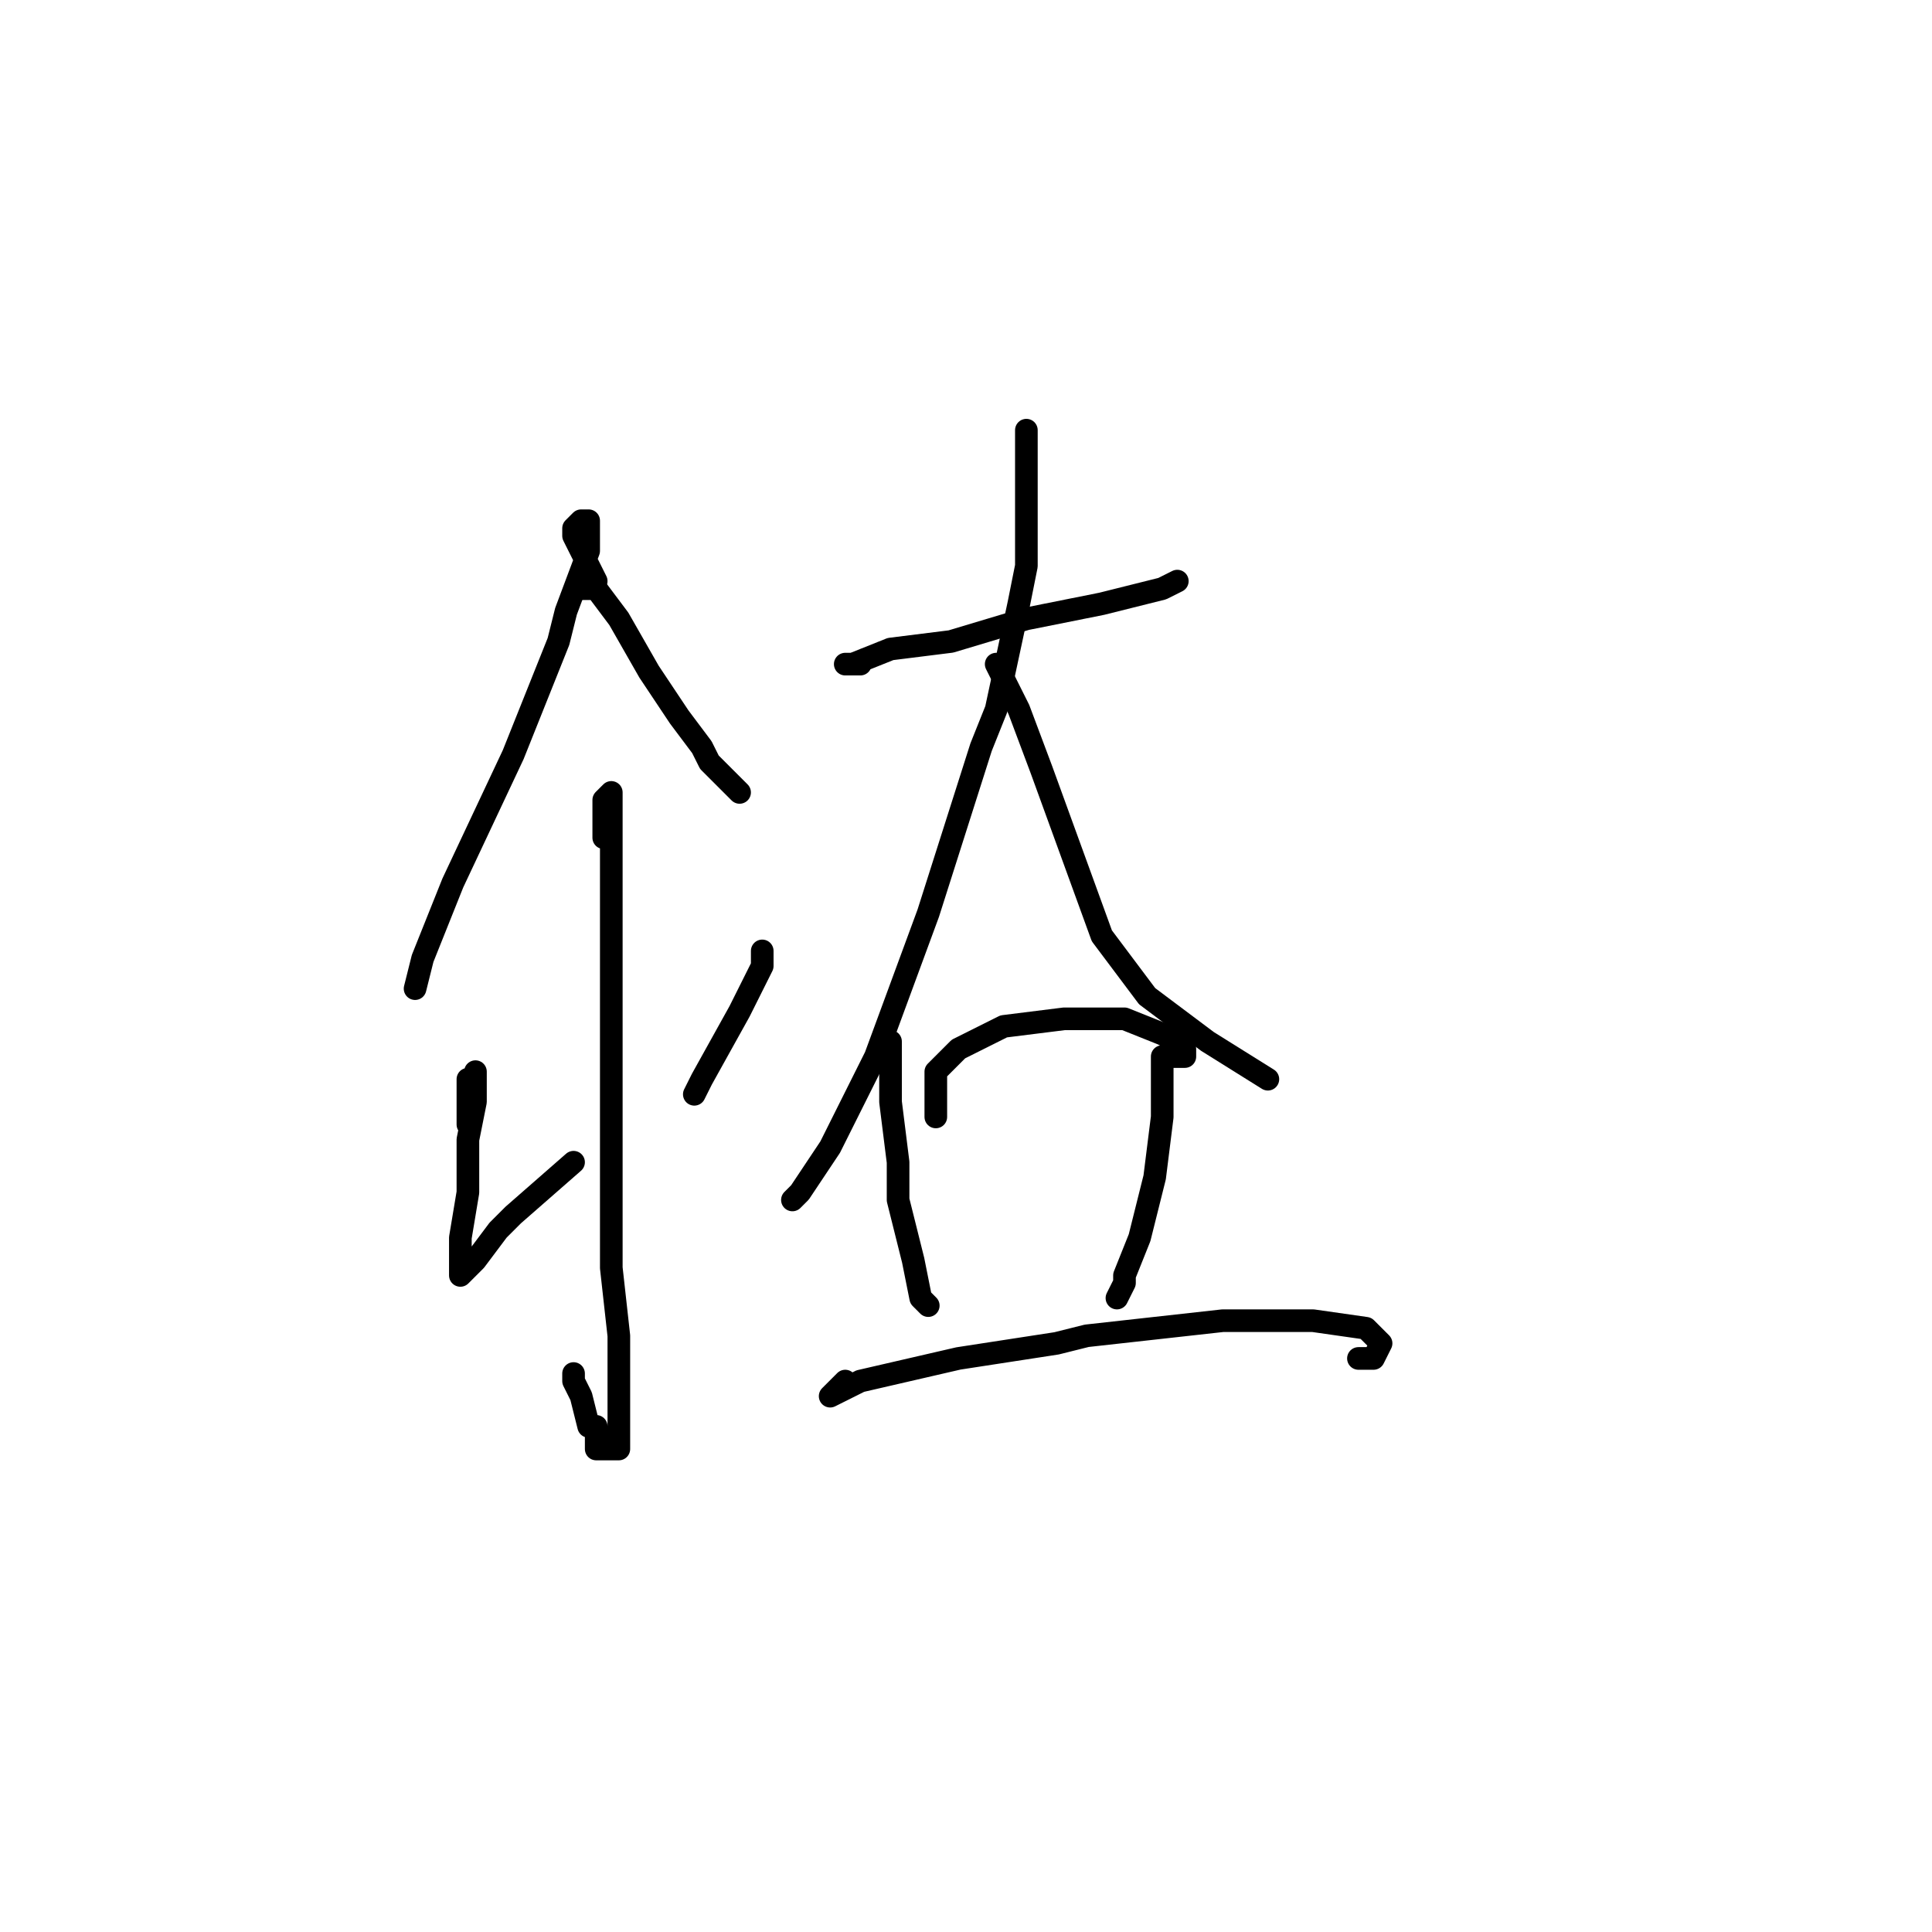 <?xml version="1.0" standalone="no"?>
    <svg width="256" height="256" xmlns="http://www.w3.org/2000/svg" version="1.1">
    <polyline stroke="black" stroke-width="3" stroke-linecap="round" fill="transparent" stroke-linejoin="round" points="79 77 78 75 77 73 76 71 76 70 77 69 78 69 78 73 75 81 74 85 68 100 60 117 56 127 55 131 55 131 " />
        <polyline stroke="black" stroke-width="3" stroke-linecap="round" fill="transparent" stroke-linejoin="round" points="77 78 78 78 79 78 82 82 86 89 90 95 93 99 94 101 98 105 98 105 " />
        <polyline stroke="black" stroke-width="3" stroke-linecap="round" fill="transparent" stroke-linejoin="round" points="80 111 80 109 80 107 80 106 81 105 81 108 81 116 81 124 81 128 81 143 81 153 81 157 81 168 82 177 82 185 82 189 82 192 81 192 80 192 79 192 79 189 78 189 77 185 76 183 76 182 76 182 " />
        <polyline stroke="black" stroke-width="3" stroke-linecap="round" fill="transparent" stroke-linejoin="round" points="62 149 62 147 62 145 62 144 62 143 63 143 63 142 63 143 63 146 62 151 62 158 61 164 61 167 61 169 63 167 66 163 68 161 76 154 76 154 " />
        <polyline stroke="black" stroke-width="3" stroke-linecap="round" fill="transparent" stroke-linejoin="round" points="101 126 101 127 101 128 98 134 93 143 92 145 92 145 " />
        <polyline stroke="black" stroke-width="3" stroke-linecap="round" fill="transparent" stroke-linejoin="round" points="114 88 113 88 112 88 113 88 118 86 126 85 136 82 146 80 154 78 156 77 156 77 " />
        <polyline stroke="black" stroke-width="3" stroke-linecap="round" fill="transparent" stroke-linejoin="round" points="136 61 136 59 136 57 136 59 136 64 136 65 136 75 135 80 132 94 130 99 123 121 116 140 110 152 106 158 105 159 105 159 " />
        <polyline stroke="black" stroke-width="3" stroke-linecap="round" fill="transparent" stroke-linejoin="round" points="132 88 133 90 134 92 135 94 138 102 142 113 146 124 152 132 160 138 168 143 168 143 " />
        <polyline stroke="black" stroke-width="3" stroke-linecap="round" fill="transparent" stroke-linejoin="round" points="118 138 118 142 118 146 119 154 119 159 121 167 122 172 123 173 123 173 " />
        <polyline stroke="black" stroke-width="3" stroke-linecap="round" fill="transparent" stroke-linejoin="round" points="124 148 124 145 124 142 127 139 133 136 141 135 149 135 154 137 156 138 157 139 157 140 156 140 154 140 154 143 154 148 153 156 151 164 149 169 149 170 148 172 148 172 " />
        <polyline stroke="black" stroke-width="3" stroke-linecap="round" fill="transparent" stroke-linejoin="round" points="112 183 111 184 110 185 114 183 127 180 140 178 144 177 162 175 174 175 181 176 183 178 182 180 180 180 180 180 " />
        </svg>